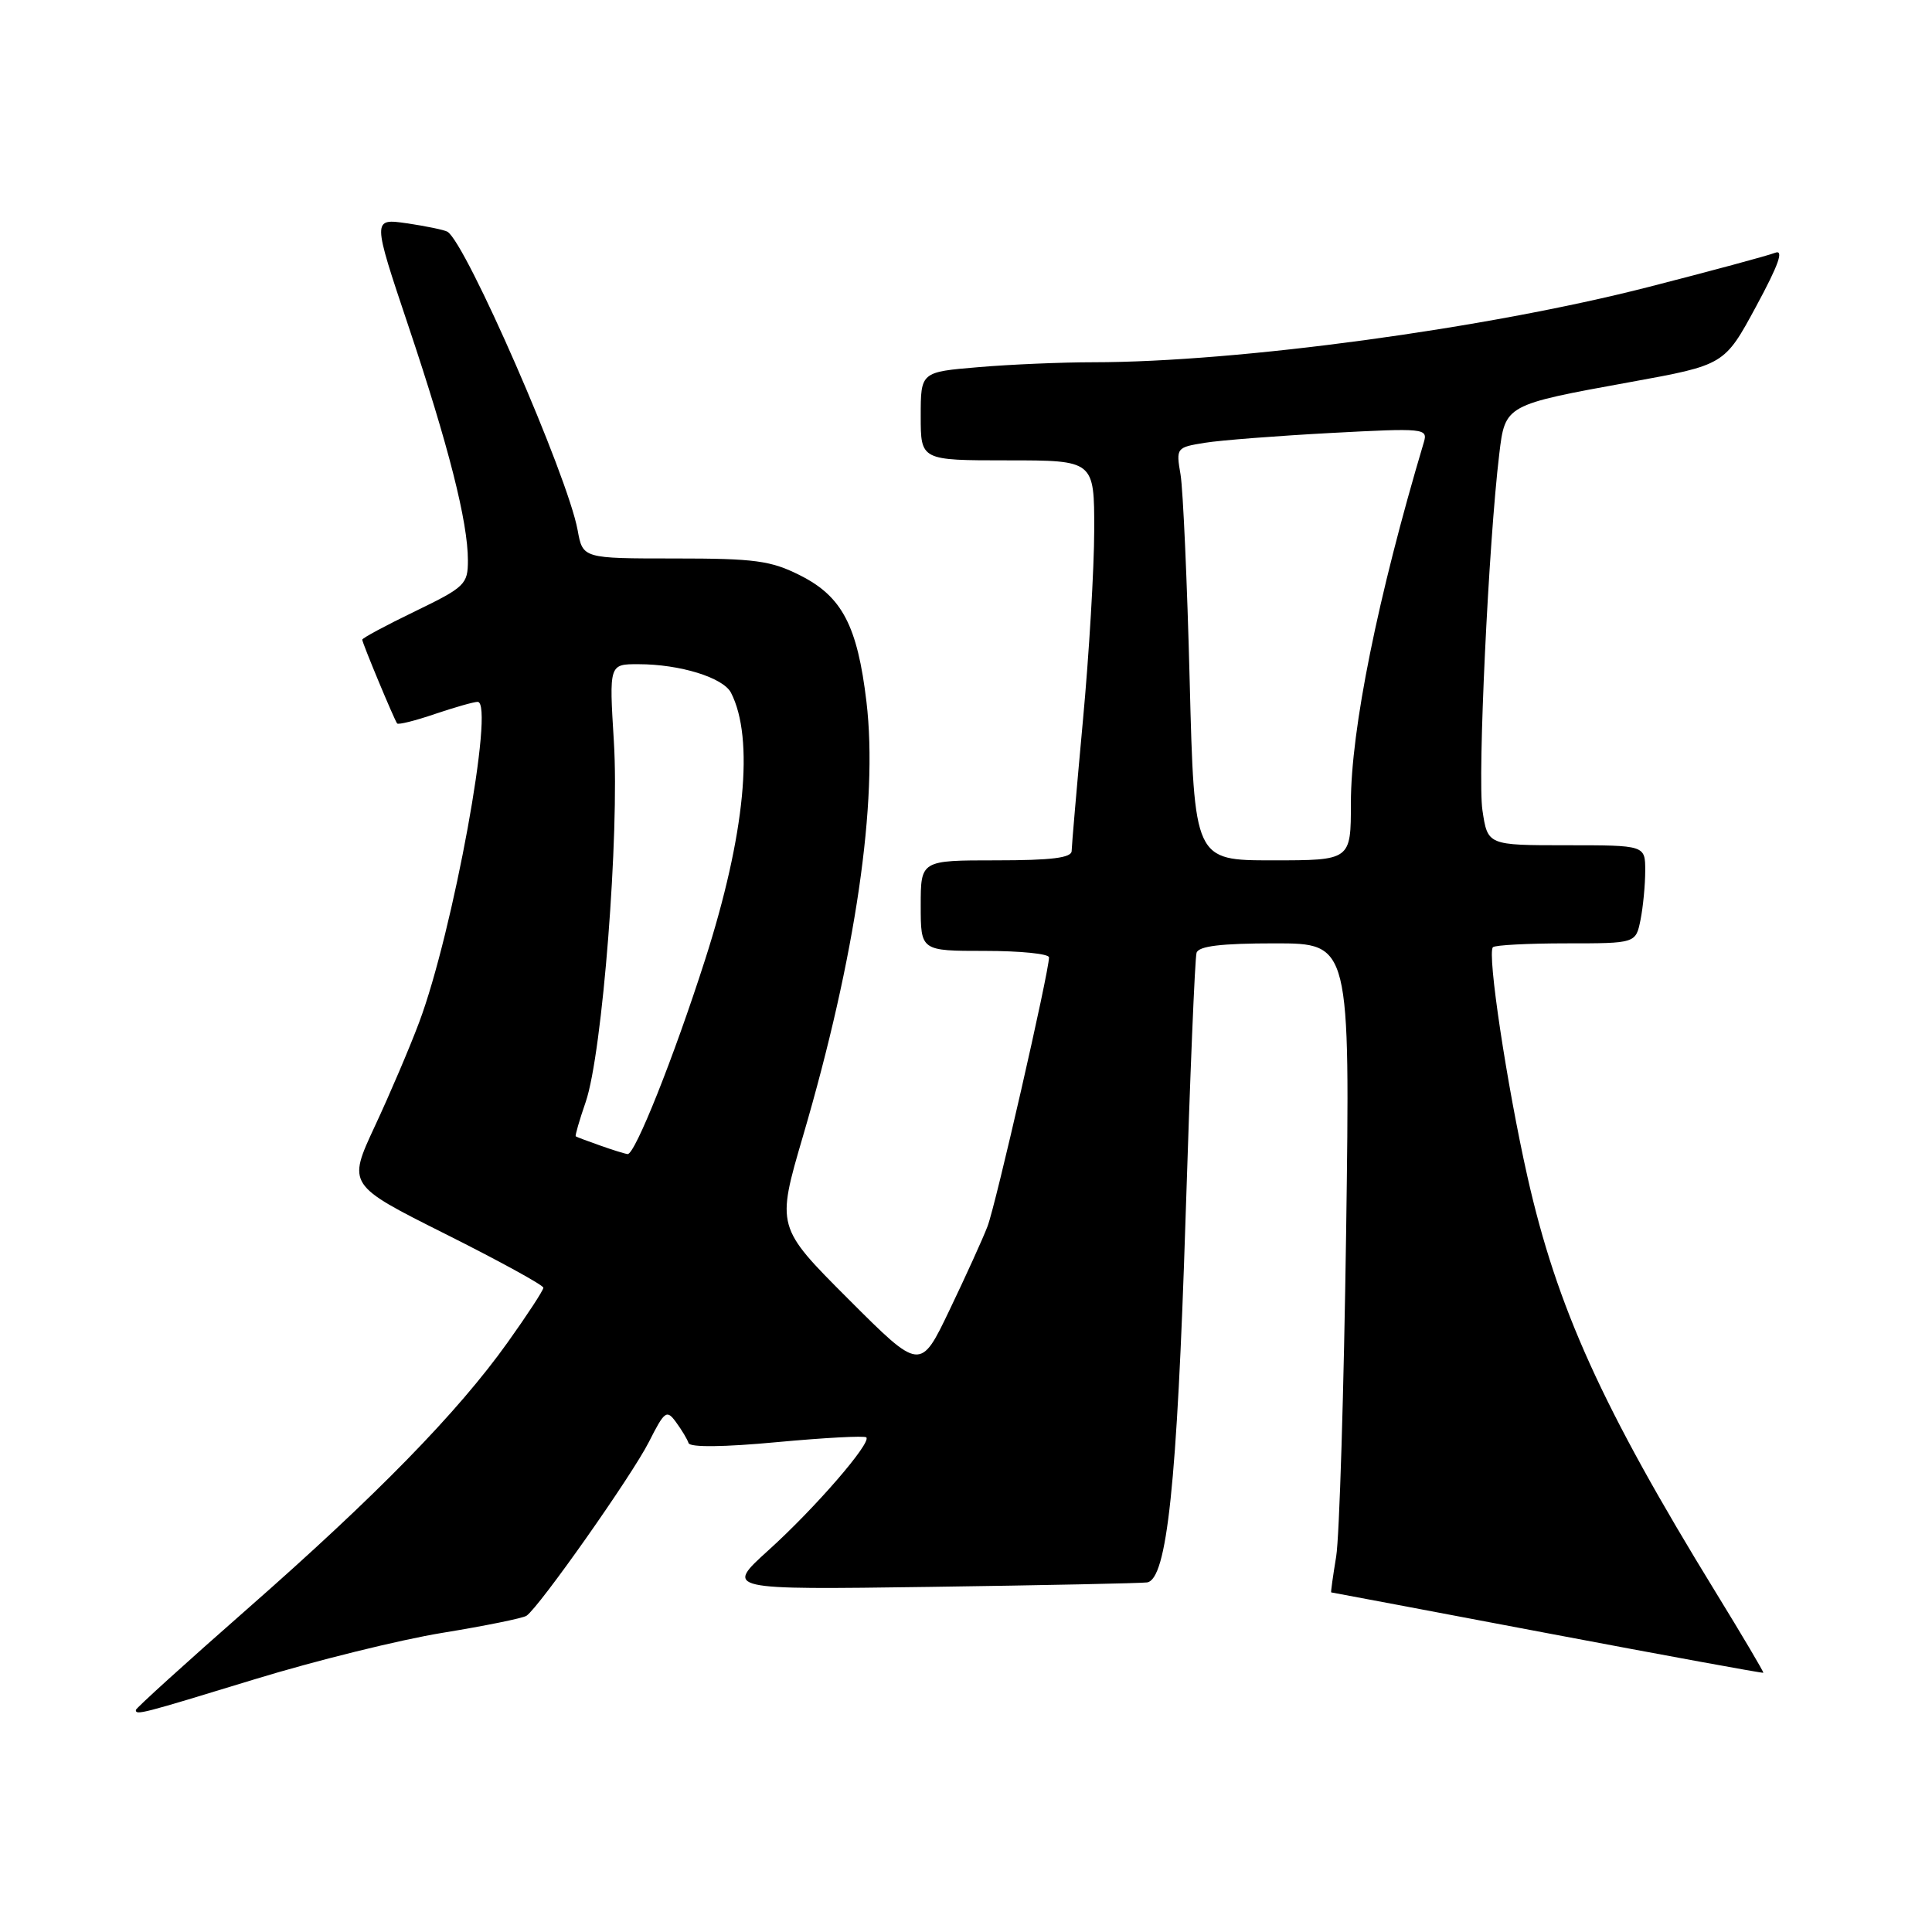 <?xml version="1.0" encoding="UTF-8" standalone="no"?>
<!DOCTYPE svg PUBLIC "-//W3C//DTD SVG 1.1//EN" "http://www.w3.org/Graphics/SVG/1.1/DTD/svg11.dtd" >
<svg xmlns="http://www.w3.org/2000/svg" xmlns:xlink="http://www.w3.org/1999/xlink" version="1.1" viewBox="0 0 256 256">
 <g >
 <path fill="currentColor"
d=" M 33.72 222.52 C 41.78 220.05 52.98 217.28 58.62 216.36 C 64.26 215.44 69.28 214.42 69.76 214.10 C 71.44 212.97 83.75 195.49 85.99 191.05 C 88.07 186.94 88.34 186.75 89.58 188.45 C 90.32 189.46 91.07 190.70 91.24 191.22 C 91.43 191.80 95.93 191.75 102.96 191.09 C 109.23 190.51 114.55 190.22 114.79 190.46 C 115.50 191.17 108.00 199.84 101.82 205.42 C 96.05 210.65 96.05 210.65 123.28 210.27 C 138.25 210.06 151.17 209.79 151.98 209.68 C 154.63 209.32 155.97 196.63 157.09 161.50 C 157.68 142.80 158.33 126.94 158.55 126.25 C 158.83 125.36 161.81 125.00 168.92 125.00 C 178.90 125.00 178.90 125.00 178.37 163.25 C 178.07 184.29 177.48 203.64 177.05 206.25 C 176.62 208.86 176.32 211.00 176.39 211.00 C 176.45 211.00 189.32 213.43 205.00 216.40 C 220.68 219.37 233.57 221.73 233.65 221.65 C 233.73 221.57 230.90 216.78 227.35 211.00 C 212.26 186.42 206.30 173.26 202.39 155.90 C 199.67 143.81 197.03 126.30 197.82 125.51 C 198.10 125.23 202.48 125.00 207.54 125.00 C 216.75 125.00 216.75 125.00 217.38 121.87 C 217.72 120.16 218.00 117.23 218.00 115.37 C 218.00 112.00 218.00 112.00 207.56 112.00 C 197.12 112.00 197.12 112.00 196.43 107.36 C 195.77 103.00 197.24 71.96 198.66 60.16 C 199.44 53.64 199.43 53.64 216.00 50.63 C 228.50 48.36 228.50 48.36 232.70 40.59 C 235.70 35.04 236.41 33.02 235.20 33.50 C 234.26 33.87 226.70 35.91 218.39 38.04 C 196.97 43.53 164.08 47.99 144.90 48.00 C 140.72 48.00 133.86 48.29 129.65 48.65 C 122.00 49.29 122.00 49.29 122.00 55.15 C 122.00 61.00 122.00 61.00 133.50 61.00 C 145.00 61.00 145.00 61.00 144.99 70.25 C 144.98 75.34 144.31 86.70 143.49 95.50 C 142.68 104.30 142.01 112.06 142.00 112.75 C 142.00 113.67 139.33 114.00 132.00 114.00 C 122.00 114.00 122.00 114.00 122.00 120.00 C 122.00 126.00 122.00 126.00 130.50 126.00 C 135.18 126.00 139.00 126.38 139.00 126.86 C 139.00 128.77 131.93 159.72 130.85 162.50 C 130.22 164.15 127.95 169.14 125.82 173.58 C 121.95 181.67 121.95 181.67 112.41 172.13 C 102.87 162.58 102.87 162.58 106.40 150.54 C 113.38 126.76 116.38 106.22 114.81 92.99 C 113.61 82.92 111.58 79.04 106.04 76.25 C 102.14 74.28 100.04 74.00 89.40 74.00 C 77.22 74.00 77.22 74.00 76.54 70.25 C 75.23 63.06 61.72 32.11 59.28 30.70 C 58.85 30.46 56.44 29.96 53.92 29.59 C 49.33 28.93 49.33 28.93 54.12 43.21 C 59.43 59.03 62.00 69.16 62.00 74.25 C 62.00 77.42 61.61 77.80 55.00 81.00 C 51.15 82.86 48.00 84.55 48.00 84.76 C 48.00 85.19 52.22 95.32 52.62 95.86 C 52.77 96.06 55.02 95.50 57.62 94.61 C 60.23 93.73 62.78 93.00 63.29 93.00 C 65.60 93.00 60.03 123.53 55.53 135.49 C 54.29 138.80 51.65 144.99 49.66 149.25 C 46.05 157.01 46.05 157.01 59.02 163.51 C 66.16 167.09 72.00 170.29 72.00 170.63 C 72.00 170.97 69.87 174.23 67.27 177.87 C 60.64 187.17 49.92 198.14 32.75 213.21 C 24.64 220.33 18.00 226.35 18.00 226.58 C 18.00 227.30 18.65 227.13 33.72 222.52 Z  M 79.50 151.78 C 77.85 151.20 76.41 150.66 76.29 150.57 C 76.18 150.49 76.77 148.44 77.61 146.01 C 79.82 139.59 82.10 110.46 81.34 98.25 C 80.71 88.00 80.71 88.00 84.60 88.01 C 90.09 88.01 95.82 89.78 96.86 91.79 C 99.97 97.84 98.73 110.63 93.43 127.16 C 89.27 140.14 84.12 153.04 83.16 152.92 C 82.80 152.88 81.15 152.37 79.50 151.78 Z  M 157.64 90.25 C 157.31 77.19 156.76 64.88 156.43 62.89 C 155.82 59.34 155.87 59.28 159.66 58.67 C 161.77 58.33 169.29 57.75 176.37 57.37 C 188.73 56.71 189.21 56.76 188.67 58.59 C 182.56 79.08 179.00 96.70 179.00 106.41 C 179.00 114.00 179.00 114.00 168.62 114.00 C 158.25 114.00 158.25 114.00 157.64 90.25 Z "/>
</g>
</svg>